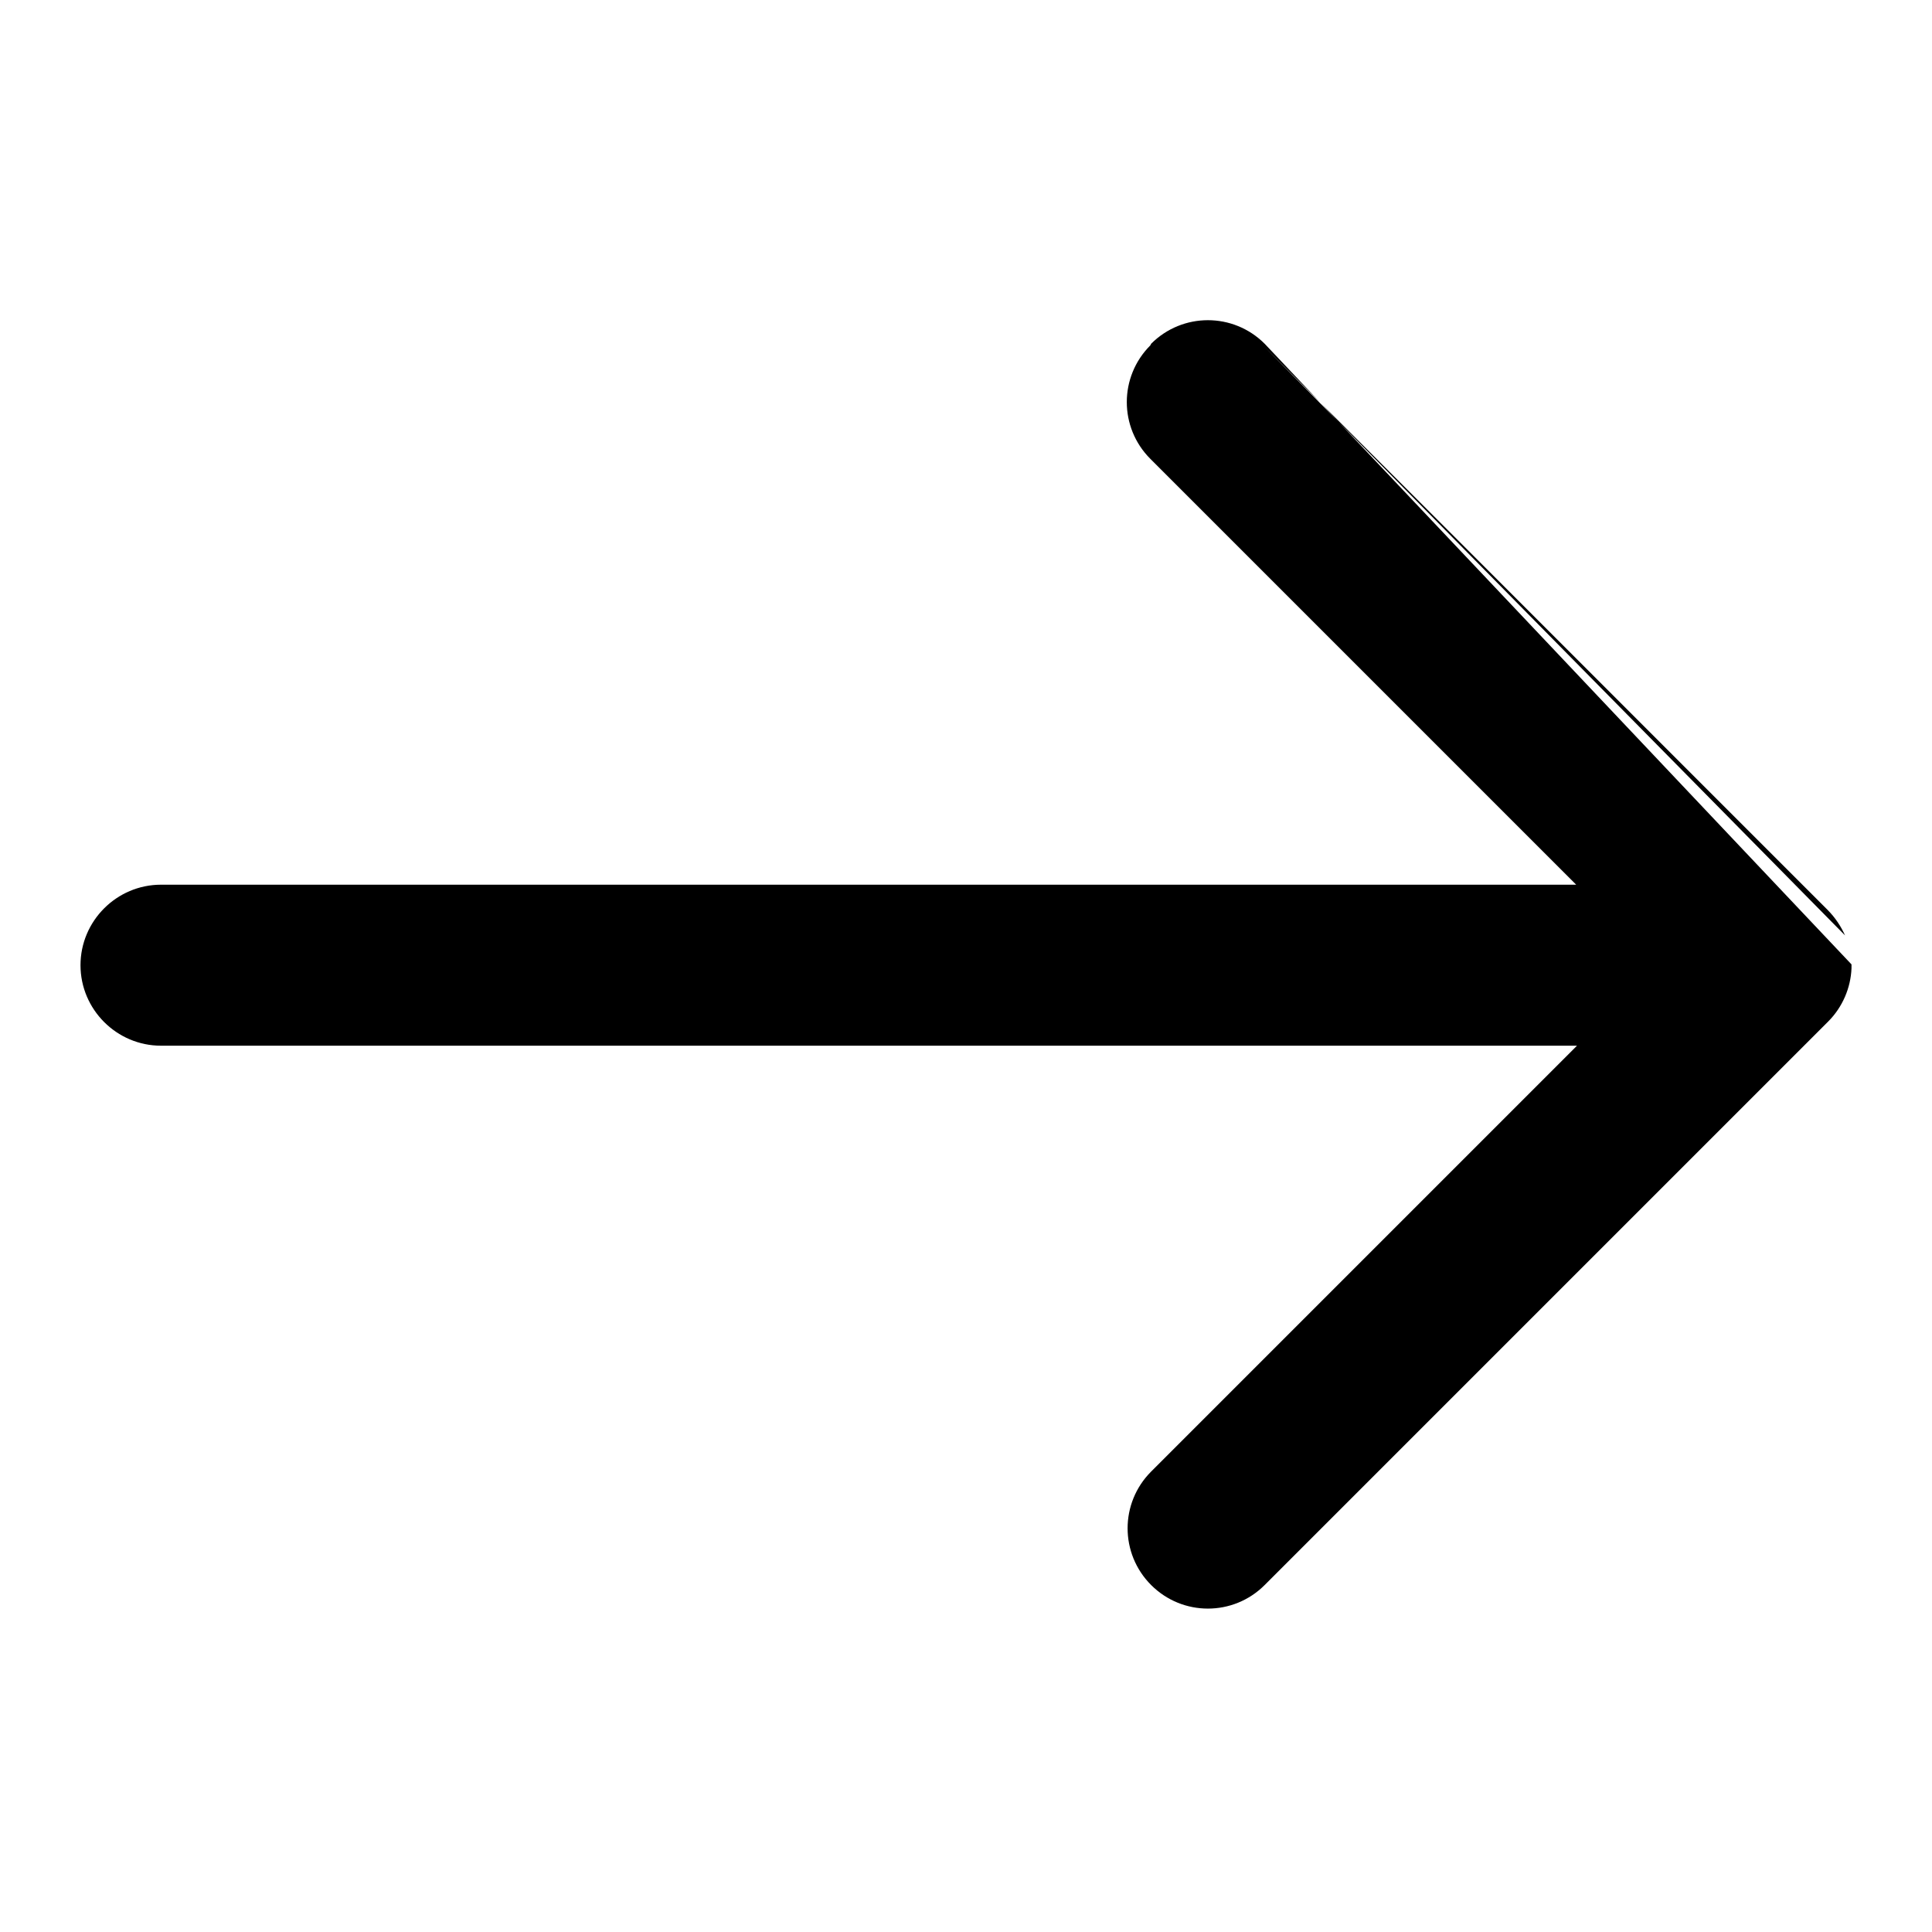 
  <svg xmlns="http://www.w3.org/2000/svg" width="24" height="24" viewBox="0 0 24 24"><path d="M22.92,11.62l-7.22-7.32,7,7c.1.1.17.21.22.32ZM14.29,4.29c-.39.39-.39,1.02,0,1.41l5.29,5.29H2c-.55,0-1,.45-1,1s.45,1,1,1h17.59l-5.29,5.29c-.39.39-.39,1.02,0,1.41s1.02.39,1.41,0l7-7c.18-.18.28-.42.29-.66,0-.02,0-.03,0-.05l-7.29-7.71c-.39-.39-1.02-.39-1.41,0Z"/></svg>
